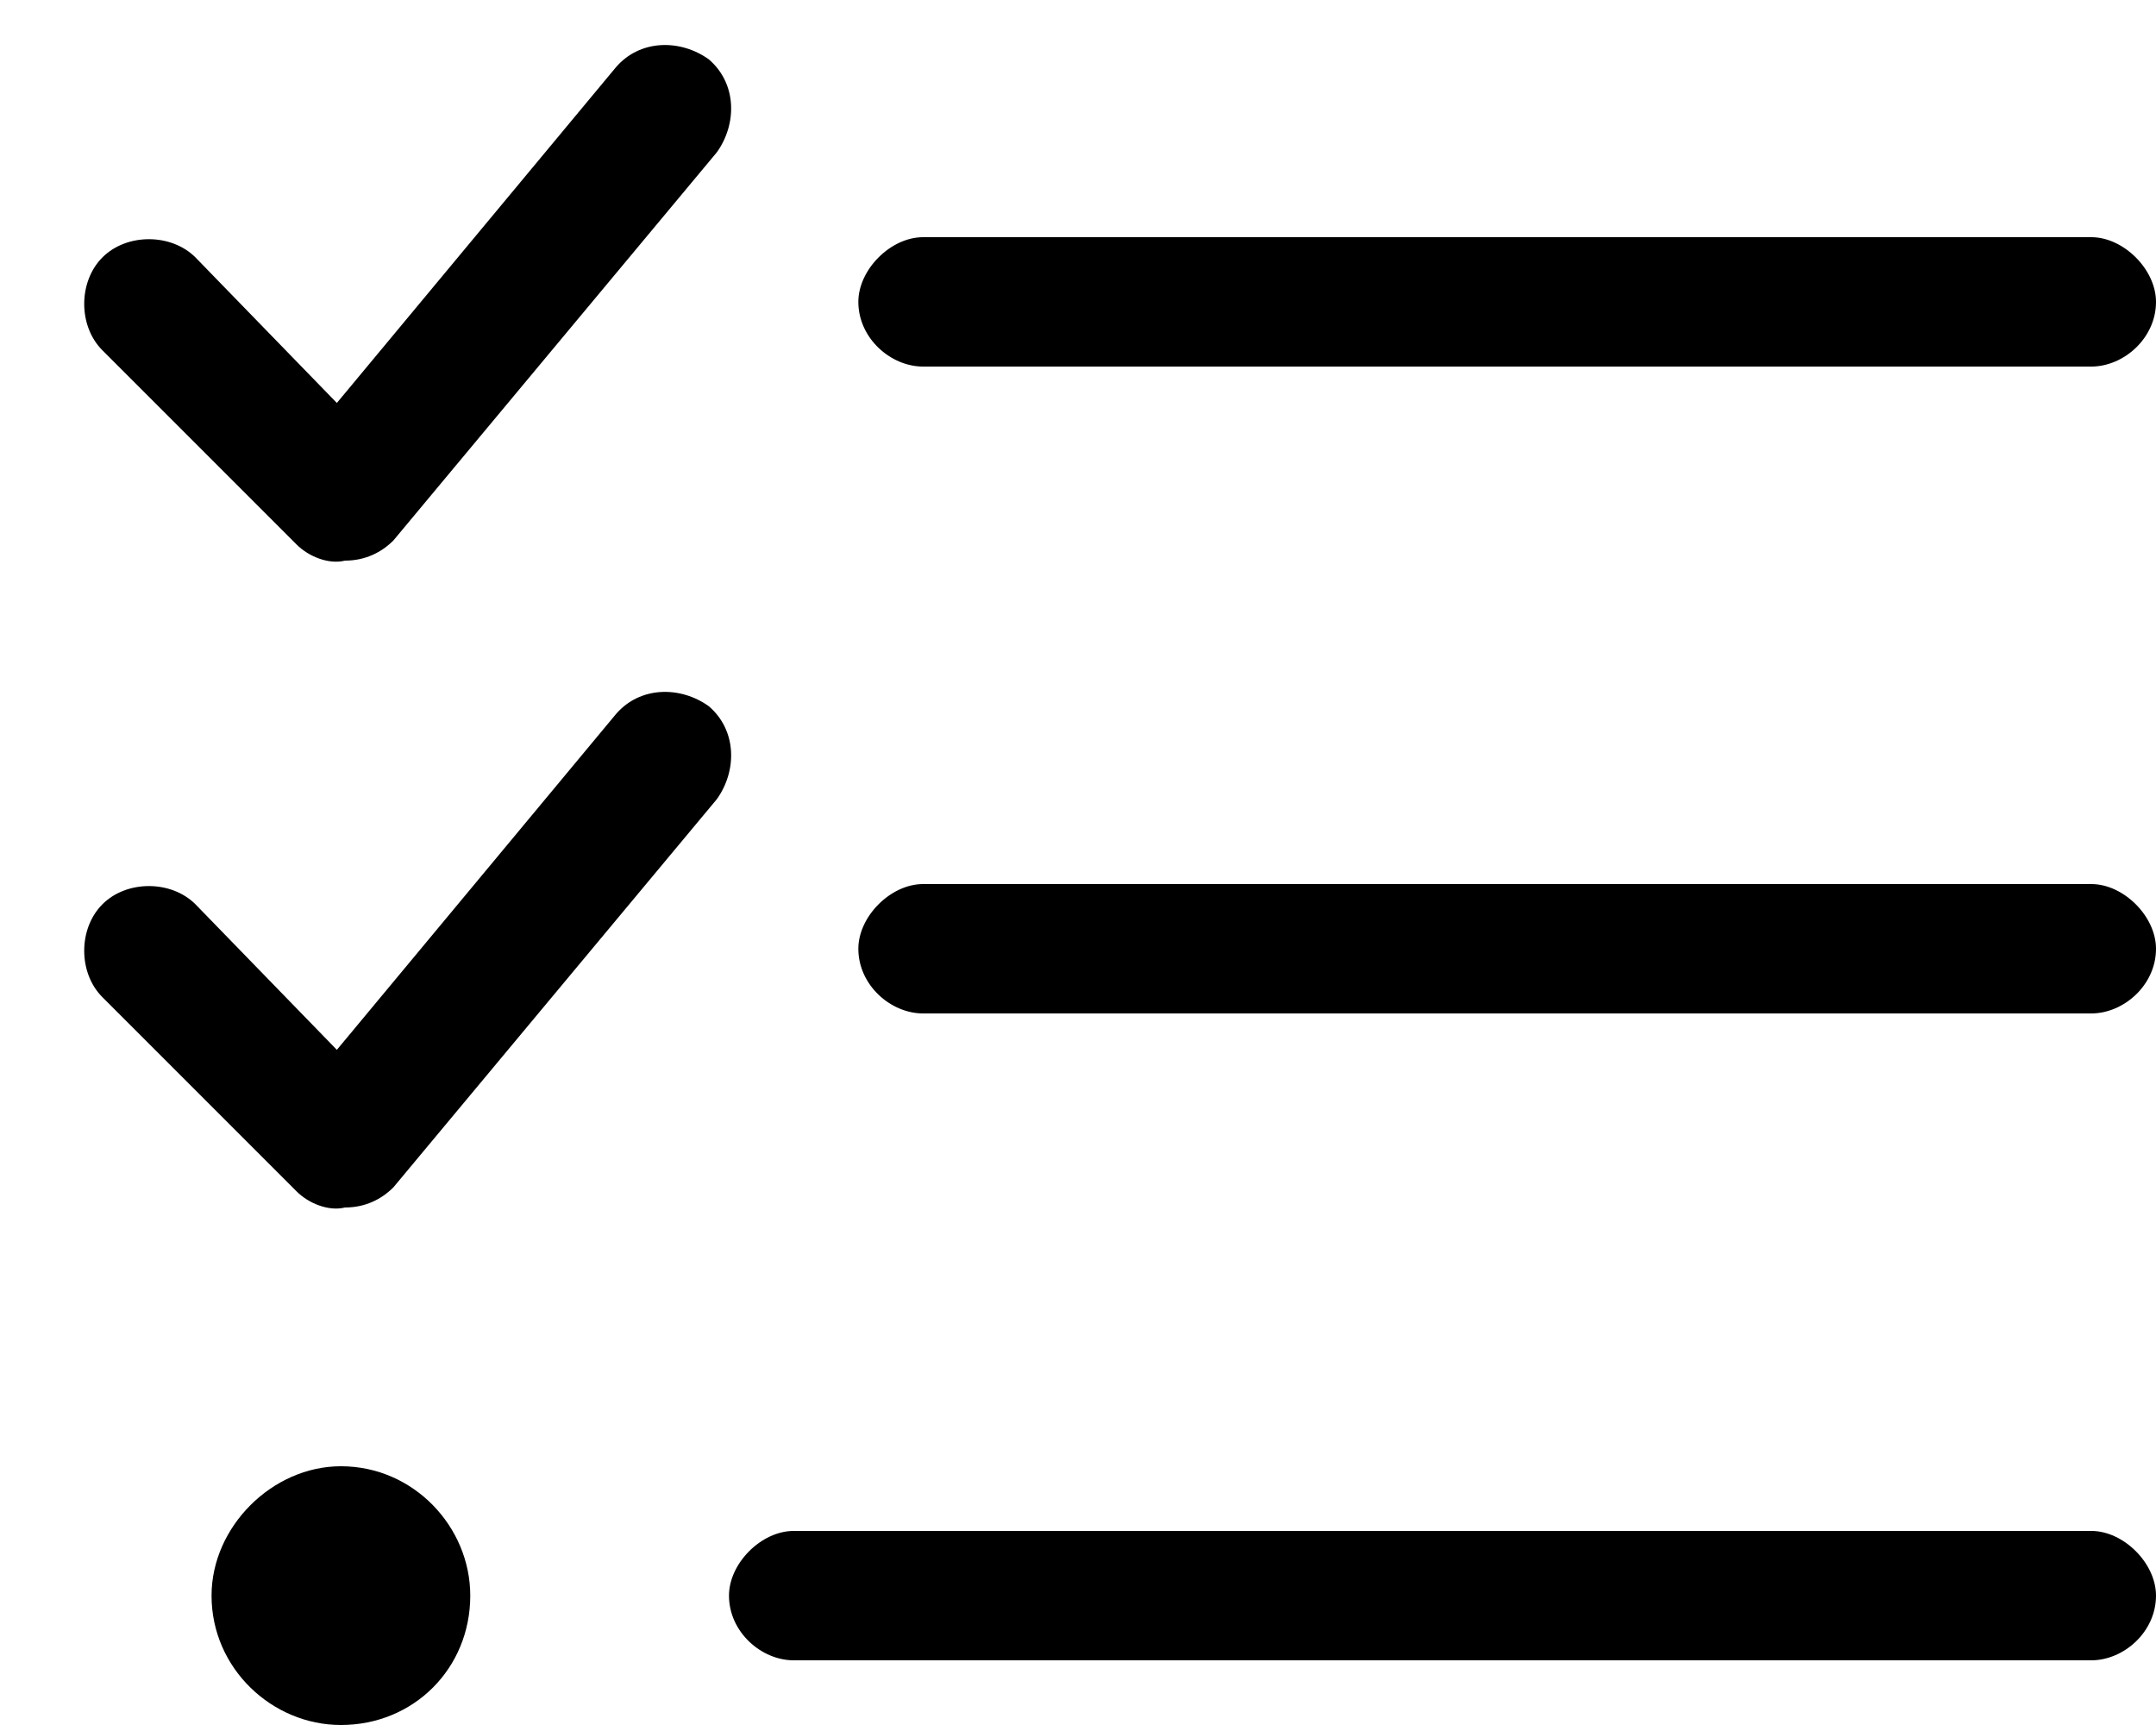 <svg width="25" height="20" viewBox="0 0 25 20" fill="none" xmlns="http://www.w3.org/2000/svg">
<path d="M4.562 6.266C4.422 6.406 4.234 6.5 4 6.5C3.812 6.547 3.578 6.453 3.438 6.312L1.188 4.062C0.906 3.781 0.906 3.266 1.188 2.984C1.469 2.703 1.984 2.703 2.266 2.984L3.906 4.672L7.141 0.781C7.422 0.453 7.891 0.453 8.219 0.688C8.547 0.969 8.547 1.438 8.312 1.766L4.562 6.266ZM4.562 13.766C4.422 13.906 4.234 14 4 14C3.812 14.047 3.578 13.953 3.438 13.812L1.188 11.562C0.906 11.281 0.906 10.766 1.188 10.484C1.469 10.203 1.984 10.203 2.266 10.484L3.906 12.172L7.141 8.281C7.422 7.953 7.891 7.953 8.219 8.188C8.547 8.469 8.547 8.938 8.312 9.266L4.562 13.766ZM9.953 3.5C9.953 3.125 10.328 2.75 10.703 2.75H24.25C24.625 2.75 25 3.125 25 3.5C25 3.922 24.625 4.25 24.25 4.25H10.703C10.328 4.25 9.953 3.922 9.953 3.5ZM9.953 11C9.953 10.625 10.328 10.25 10.703 10.25H24.25C24.625 10.25 25 10.625 25 11C25 11.422 24.625 11.75 24.25 11.75H10.703C10.328 11.75 9.953 11.422 9.953 11ZM8.453 18.5C8.453 18.125 8.828 17.75 9.203 17.75H24.25C24.625 17.75 25 18.125 25 18.5C25 18.922 24.625 19.25 24.25 19.25H9.203C8.828 19.25 8.453 18.922 8.453 18.5ZM3.953 20C3.156 20 2.453 19.344 2.453 18.5C2.453 17.703 3.156 17 3.953 17C4.797 17 5.453 17.703 5.453 18.5C5.453 19.344 4.797 20 3.953 20Z" fill="black"/>
</svg>
